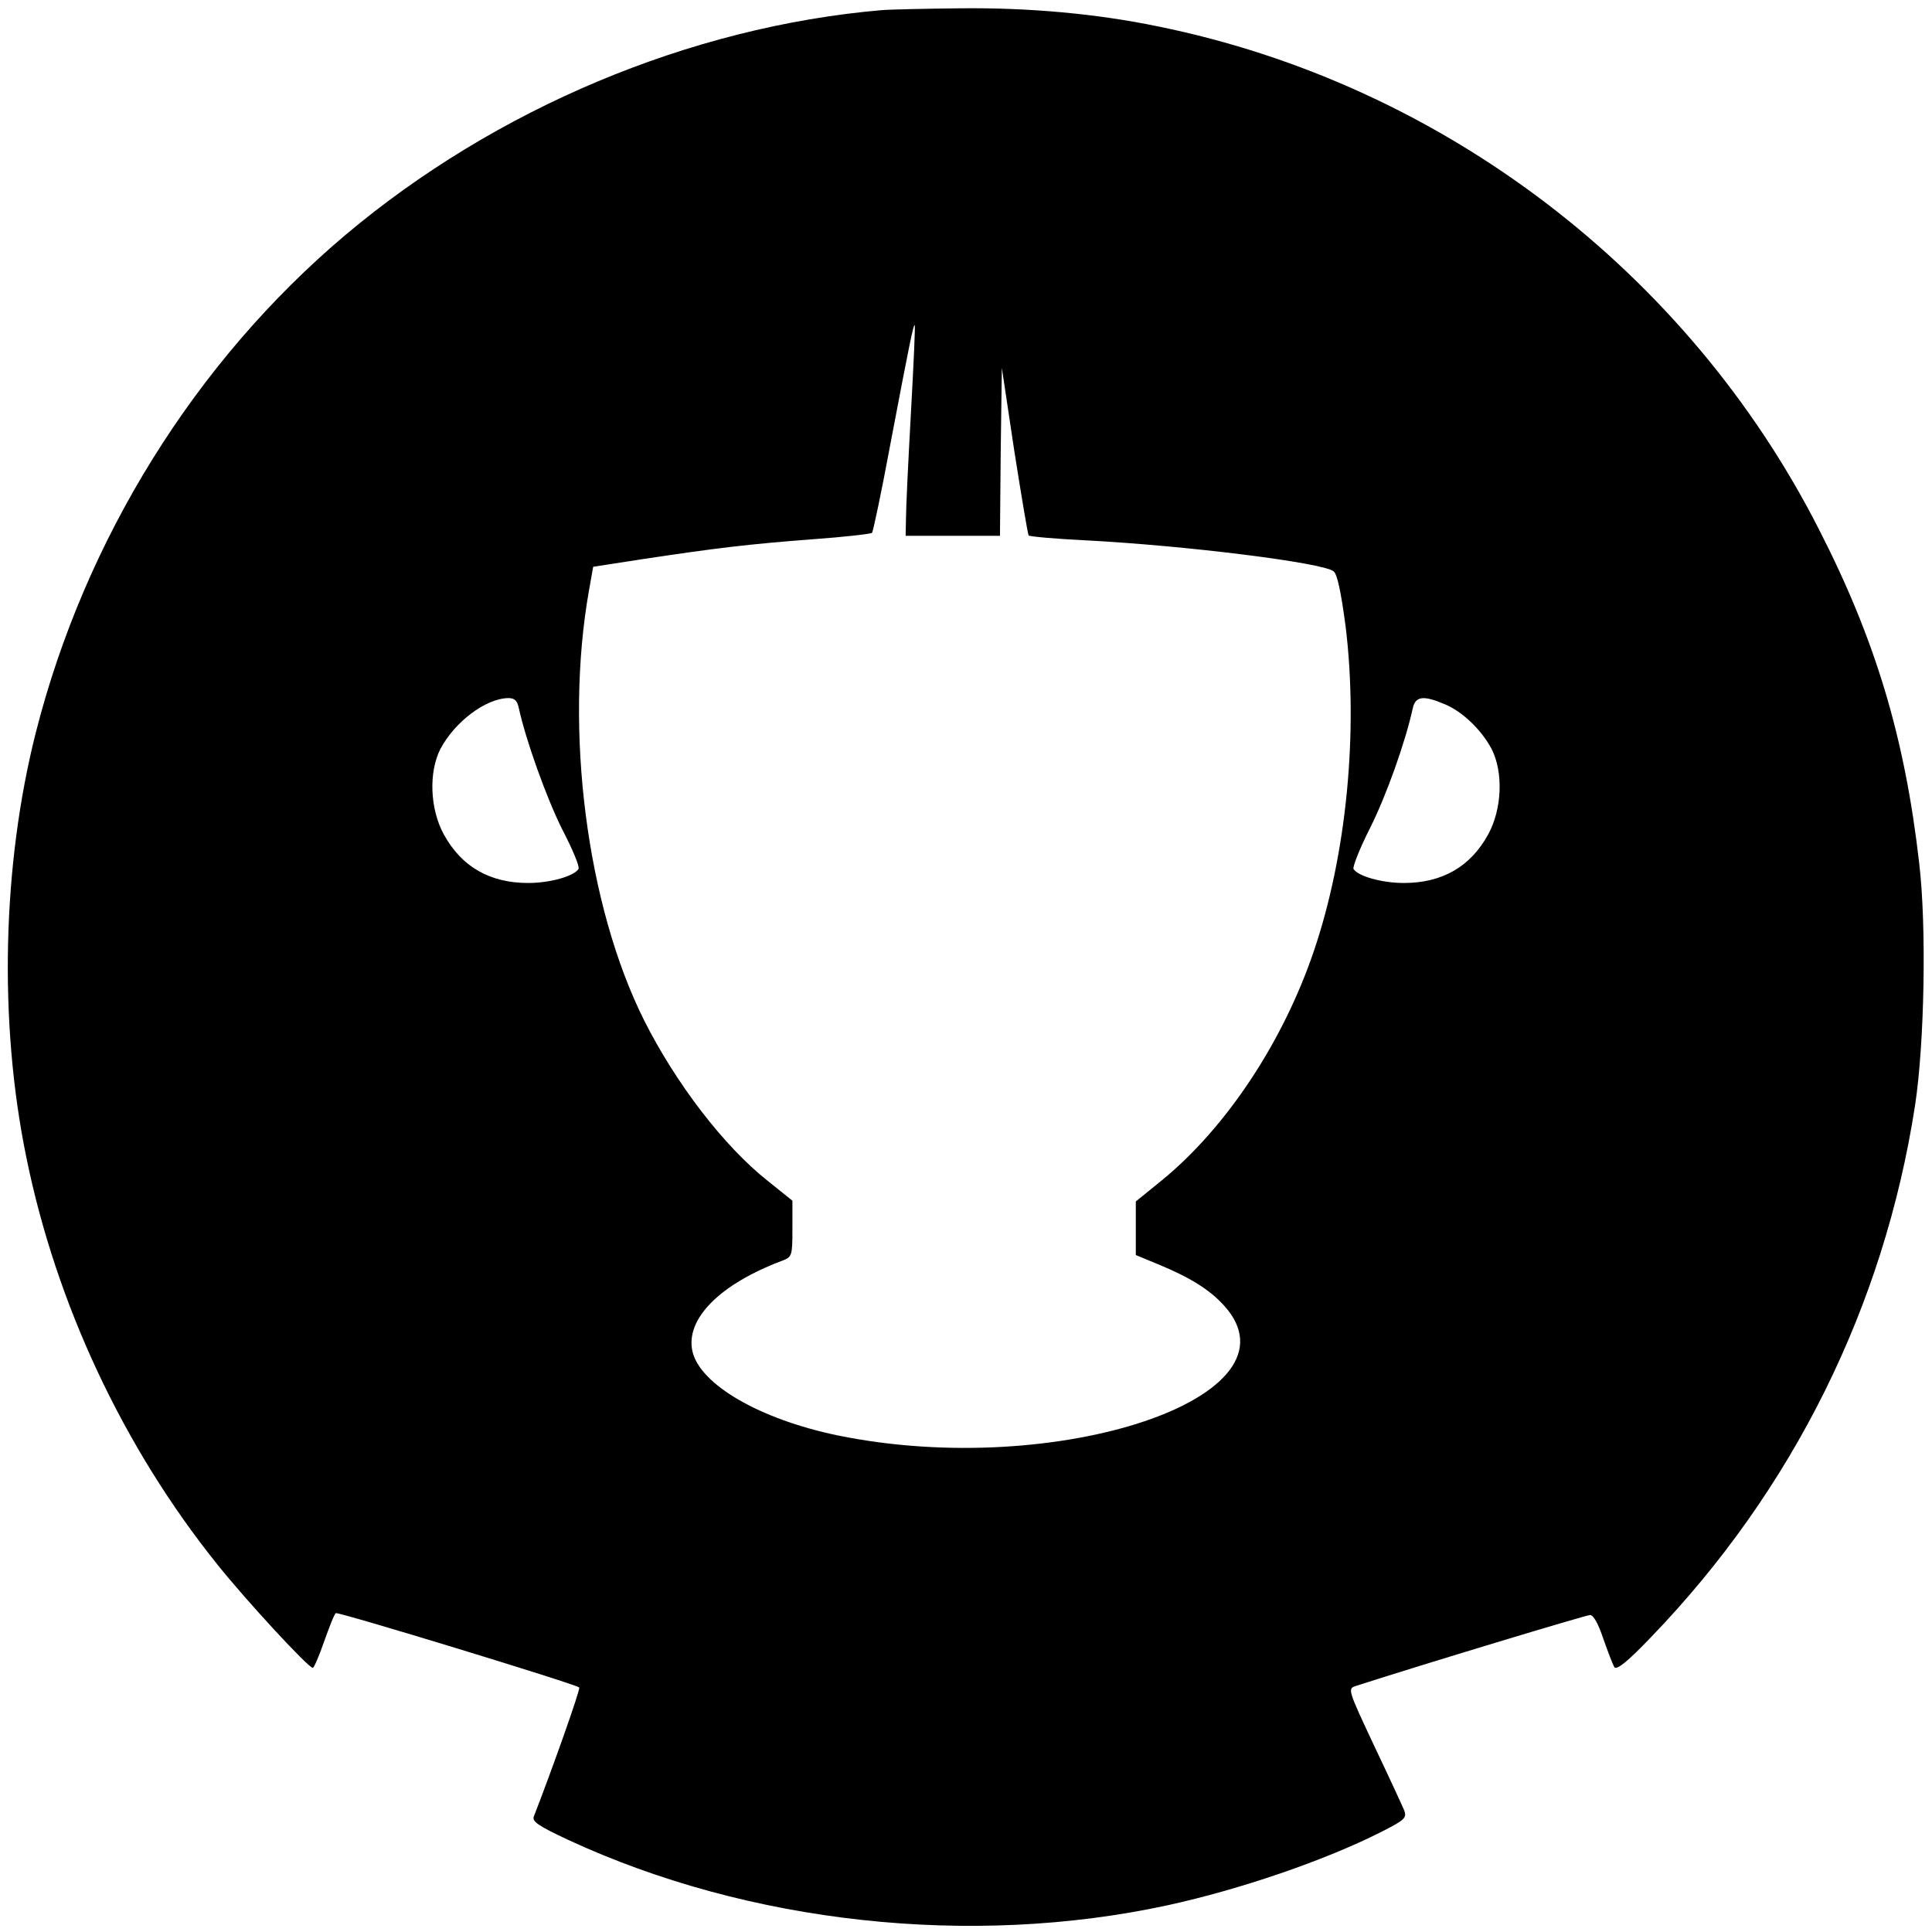 <?xml version="1.0" standalone="no"?>
<!DOCTYPE svg PUBLIC "-//W3C//DTD SVG 20010904//EN"
 "http://www.w3.org/TR/2001/REC-SVG-20010904/DTD/svg10.dtd">
<svg version="1.0" xmlns="http://www.w3.org/2000/svg"
 width="512pt" height="512pt" viewBox="0 0 512 512"
 preserveAspectRatio="xMidYMid meet">

<g transform="translate(0,512) scale(0.1,-0.1)"
fill="#000000" stroke="none">
<path d="M2335 5093 c-506 -44 -1021 -260 -1420 -596 -397 -335 -690 -806
-820 -1318 -89 -351 -99 -768 -25 -1127 79 -388 257 -768 506 -1078 75 -94
241 -274 253 -274 3 0 17 32 30 70 14 39 27 73 31 75 7 4 636 -188 645 -197 4
-4 -75 -226 -120 -341 -6 -14 10 -25 91 -63 479 -222 1068 -286 1589 -173 192
42 414 118 563 193 65 33 71 38 63 59 -5 12 -41 90 -80 172 -69 147 -70 150
-48 157 177 57 610 188 621 188 9 0 22 -24 35 -63 12 -34 25 -68 29 -75 6 -9
35 14 98 80 375 389 617 876 699 1408 25 162 31 476 11 643 -38 333 -116 592
-266 885 -348 683 -999 1179 -1751 1332 -164 34 -344 50 -524 48 -93 -1 -188
-3 -210 -5z m79 -1068 c-7 -126 -13 -251 -13 -277 l-1 -48 125 0 125 0 2 223
3 222 33 -220 c19 -121 36 -222 38 -224 3 -3 71 -9 152 -13 266 -14 627 -59
656 -82 10 -7 20 -56 32 -146 34 -278 3 -604 -84 -860 -82 -242 -233 -469
-403 -608 l-69 -56 0 -71 0 -71 58 -24 c85 -35 137 -67 176 -110 218 -241
-443 -463 -1024 -344 -207 43 -365 135 -385 223 -19 86 73 178 238 240 26 10
27 13 27 85 l0 74 -66 53 c-116 92 -243 258 -327 425 -152 304 -212 769 -146
1140 l11 62 136 21 c193 29 276 39 447 52 83 6 153 14 156 17 3 4 25 108 48
232 52 274 62 322 65 318 2 -2 -3 -106 -10 -233z m-1039 -782 c19 -86 73 -237
115 -321 27 -52 47 -99 43 -105 -12 -19 -75 -37 -133 -37 -102 0 -177 43 -224
129 -37 68 -40 165 -9 226 38 72 120 134 180 135 17 0 24 -7 28 -27z m2453 11
c47 -19 98 -68 125 -119 31 -61 28 -158 -9 -226 -47 -86 -122 -129 -224 -129
-58 0 -121 18 -133 37 -3 5 16 54 44 109 43 86 93 226 113 317 7 32 28 35 84
11z"/>
</g>
</svg>
